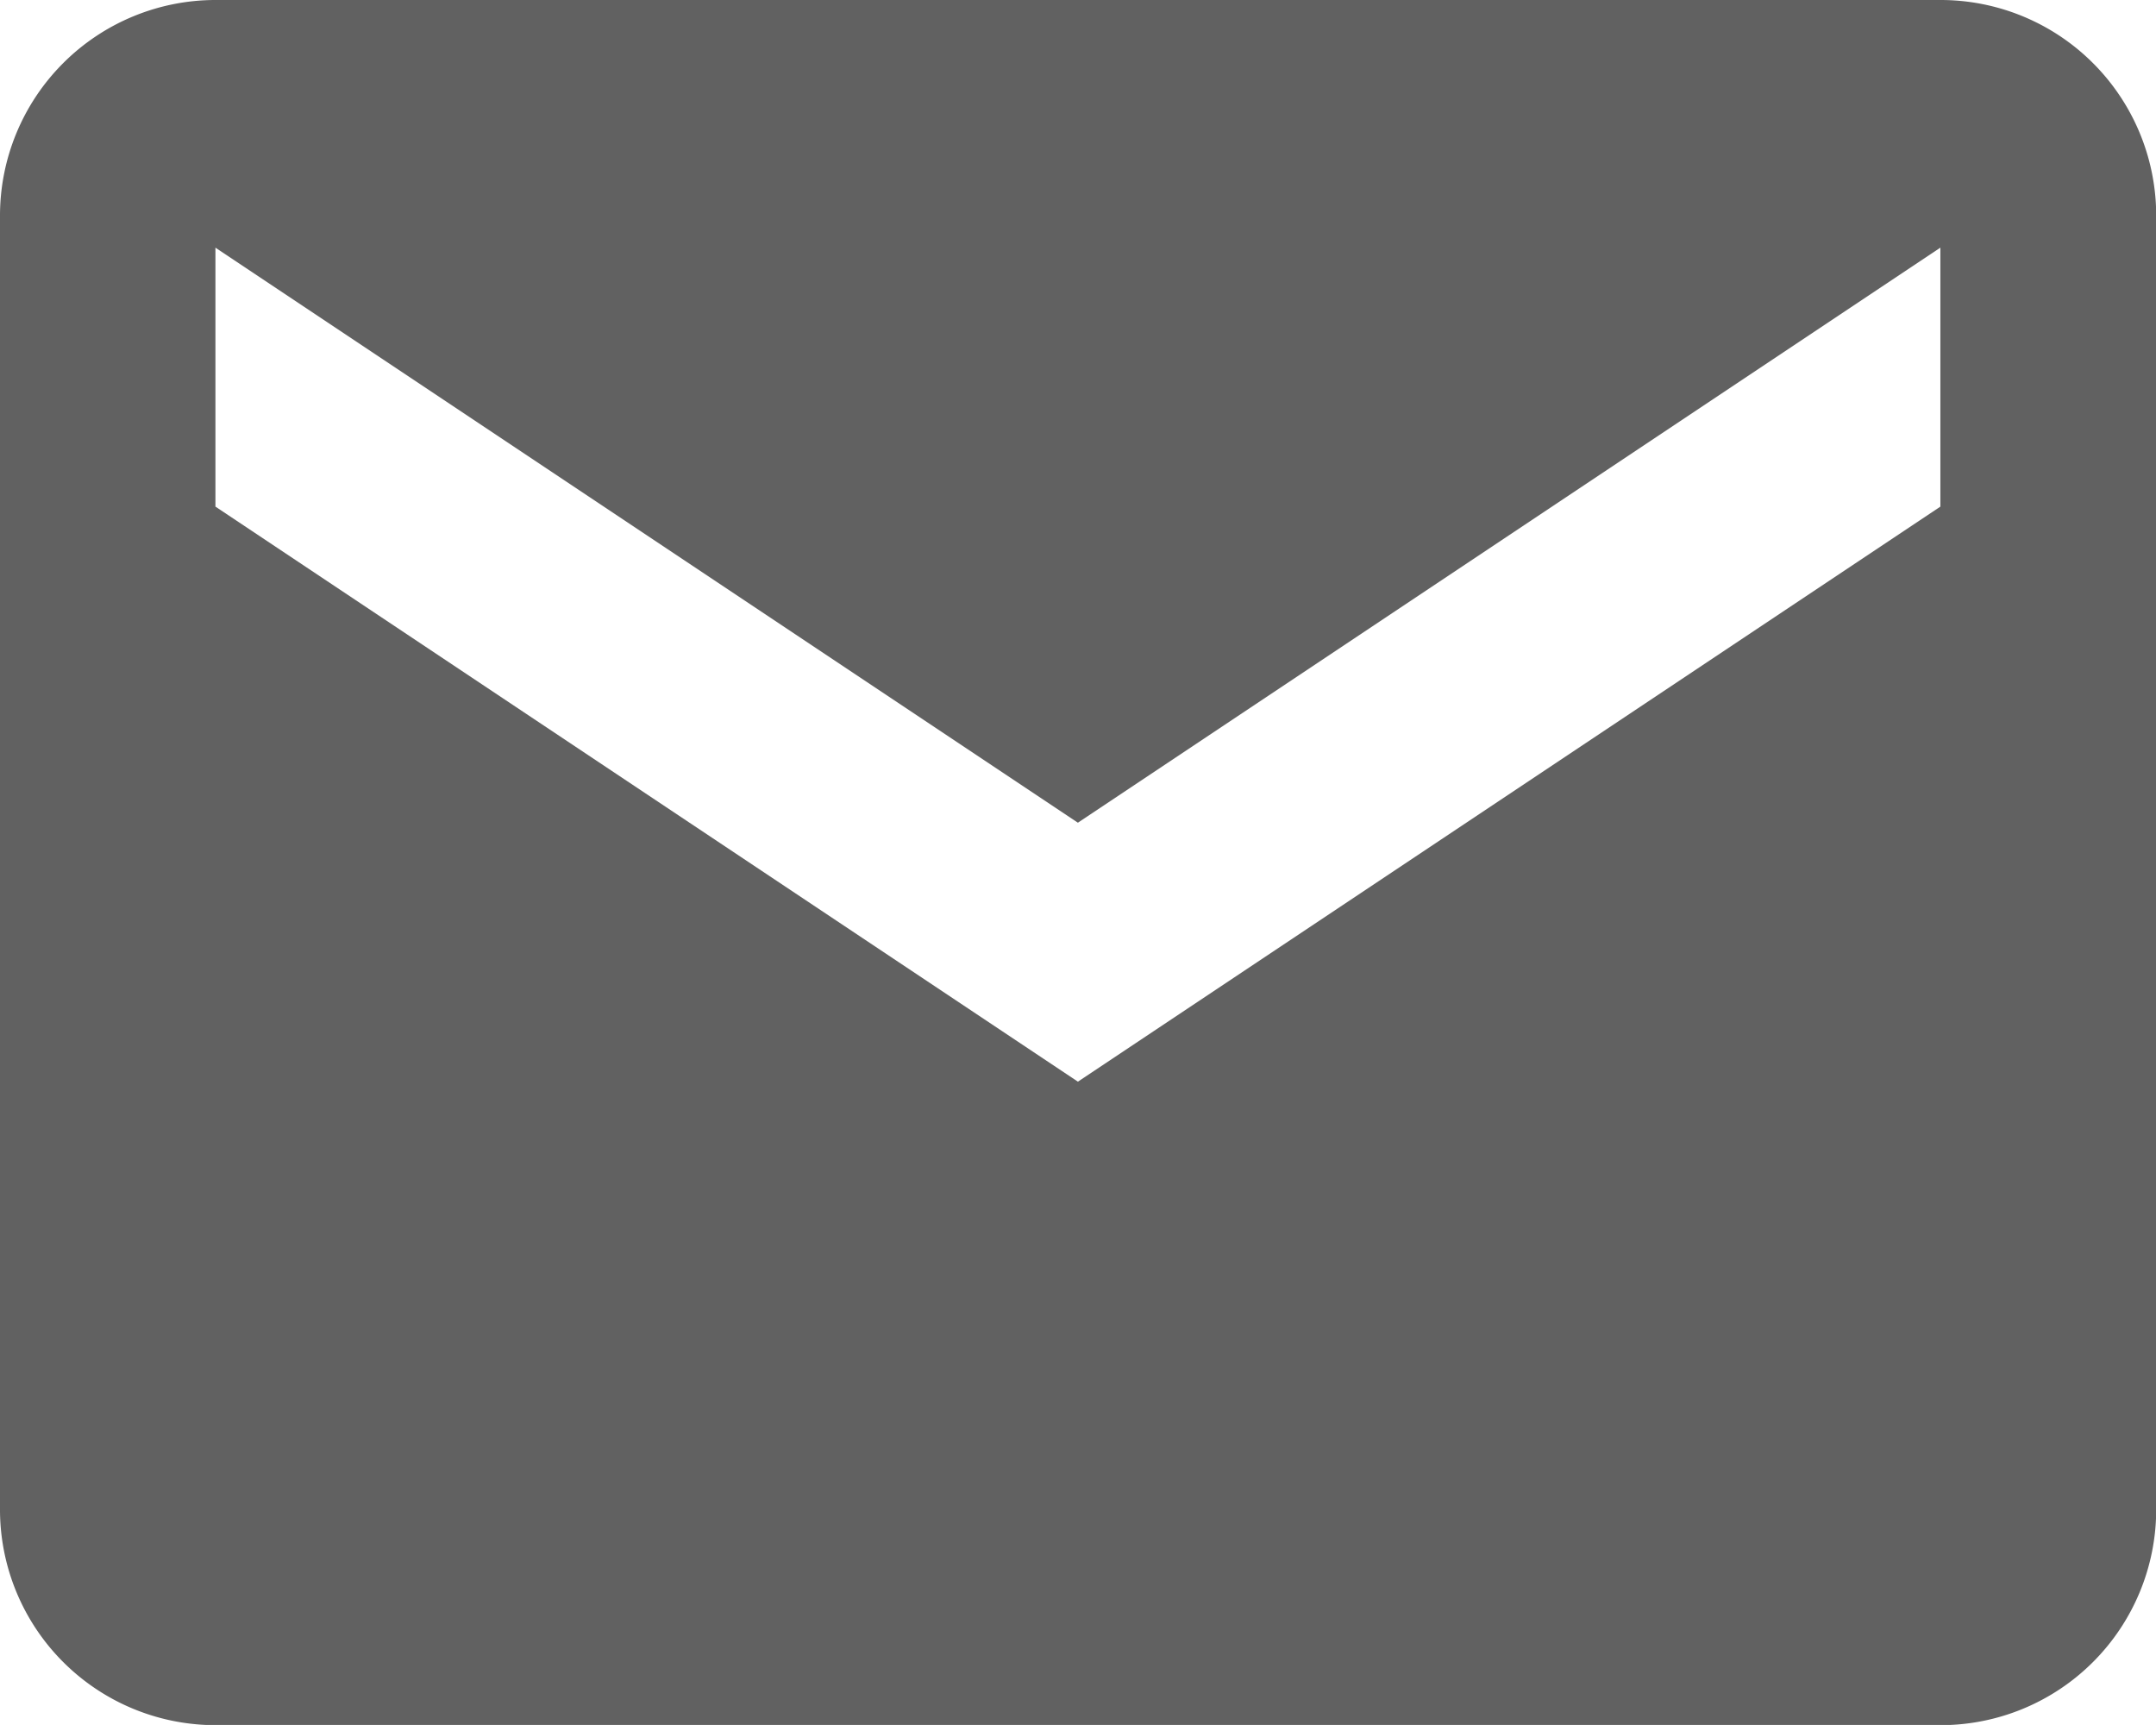 <svg xmlns="http://www.w3.org/2000/svg" width="11.249" height="8.999" viewBox="0 0 11.249 8.999">
  <path id="icon-envelope" d="M13.124,6h-9A1.125,1.125,0,0,0,3,7.125v6.749A1.125,1.125,0,0,0,4.125,15h9a1.125,1.125,0,0,0,1.125-1.125V7.125A1.125,1.125,0,0,0,13.124,6Zm0,2.643-4.5,3-4.5-3V7.292l4.5,3,4.5-3Z" transform="translate(-3 -6)" fill="#616161"/>
</svg>
